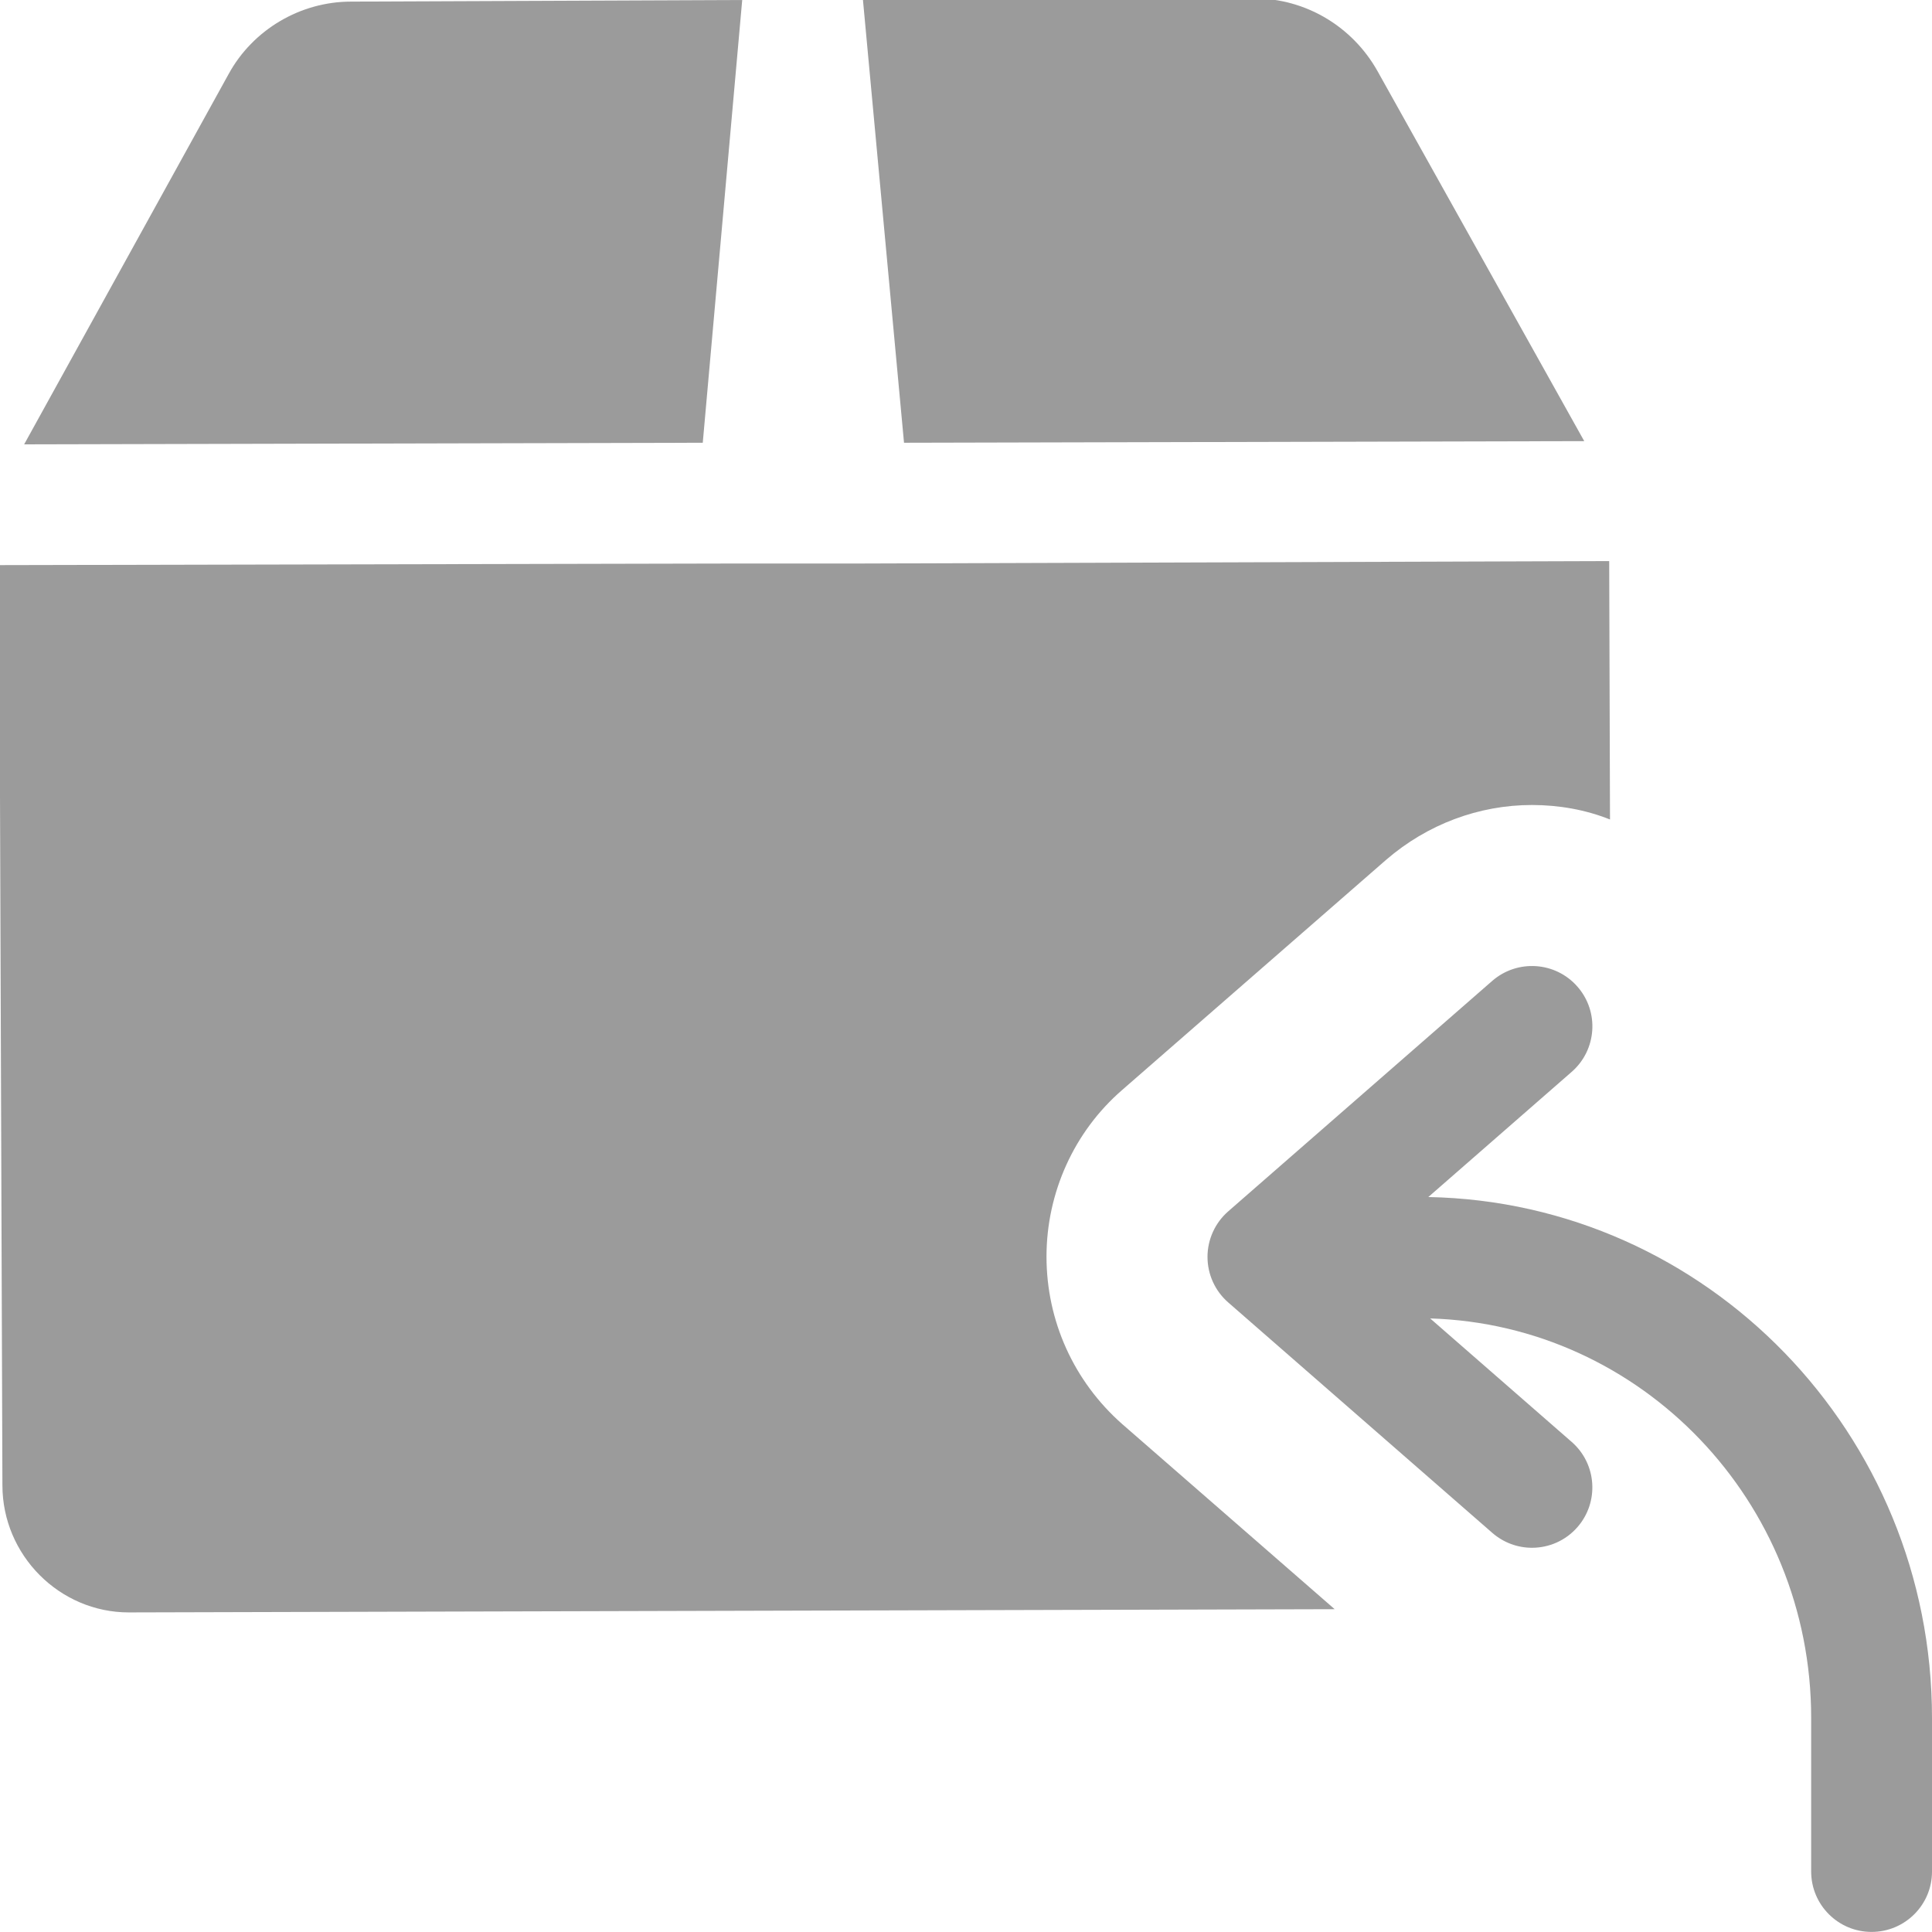 <svg width="24" height="24" viewBox="0 0 24 24" fill="none" xmlns="http://www.w3.org/2000/svg">
<g clip-path="url(#clip0_955_70824)">
<path d="M17.743 14.87L19.524 13.315C19.836 13.043 19.869 12.569 19.596 12.257C19.324 11.945 18.85 11.913 18.537 12.185L15.256 15.049C15.094 15.191 15 15.397 15 15.614C15 15.831 15.094 16.037 15.257 16.179L18.538 19.042C18.681 19.166 18.856 19.227 19.031 19.227C19.24 19.227 19.448 19.14 19.596 18.97C19.868 18.658 19.836 18.184 19.524 17.912L17.766 16.378C20.388 16.457 22.499 18.646 22.499 21.34V23.249C22.499 23.663 22.835 23.999 23.249 23.999C23.663 23.999 24 23.664 24 23.25V21.341C24 17.81 21.204 14.935 17.743 14.87Z" fill="#9B9B9B"/>
<path d="M9.22 0L4.36 0.02C3.73 0.02 3.14 0.37 2.84 0.92L0.3 5.52L8.73 5.5L9.22 0Z" fill="#9B9B9B"/>
<path d="M19.68 5.48L17.11 0.88C16.8 0.33 16.22 -0.02 15.58 -0.02L10.72 -1.95298e-05L11.23 5.5L19.68 5.48Z" fill="#9B9B9B"/>
<path d="M20 10.18C19.7 10.06 19.37 10 19.03 10C18.37 10 17.73 10.24 17.22 10.68L13.94 13.54C13.34 14.06 13 14.82 13 15.61C13 16.41 13.34 17.16 13.94 17.69L16.58 19.99L1.61 20.03C1.6 20.03 1.6 20.03 1.6 20.03C0.74 20.03 0.03 19.32 0.03 18.45L-0.01 7.02L9.24 7H10.74L19.99 6.97L20 10.18Z" fill="#9B9B9B"/>
</g>
<defs>
<clipPath id="clip0_955_70824">
<rect width="24" height="24" fill="white"/>
</clipPath>
</defs>
</svg>
